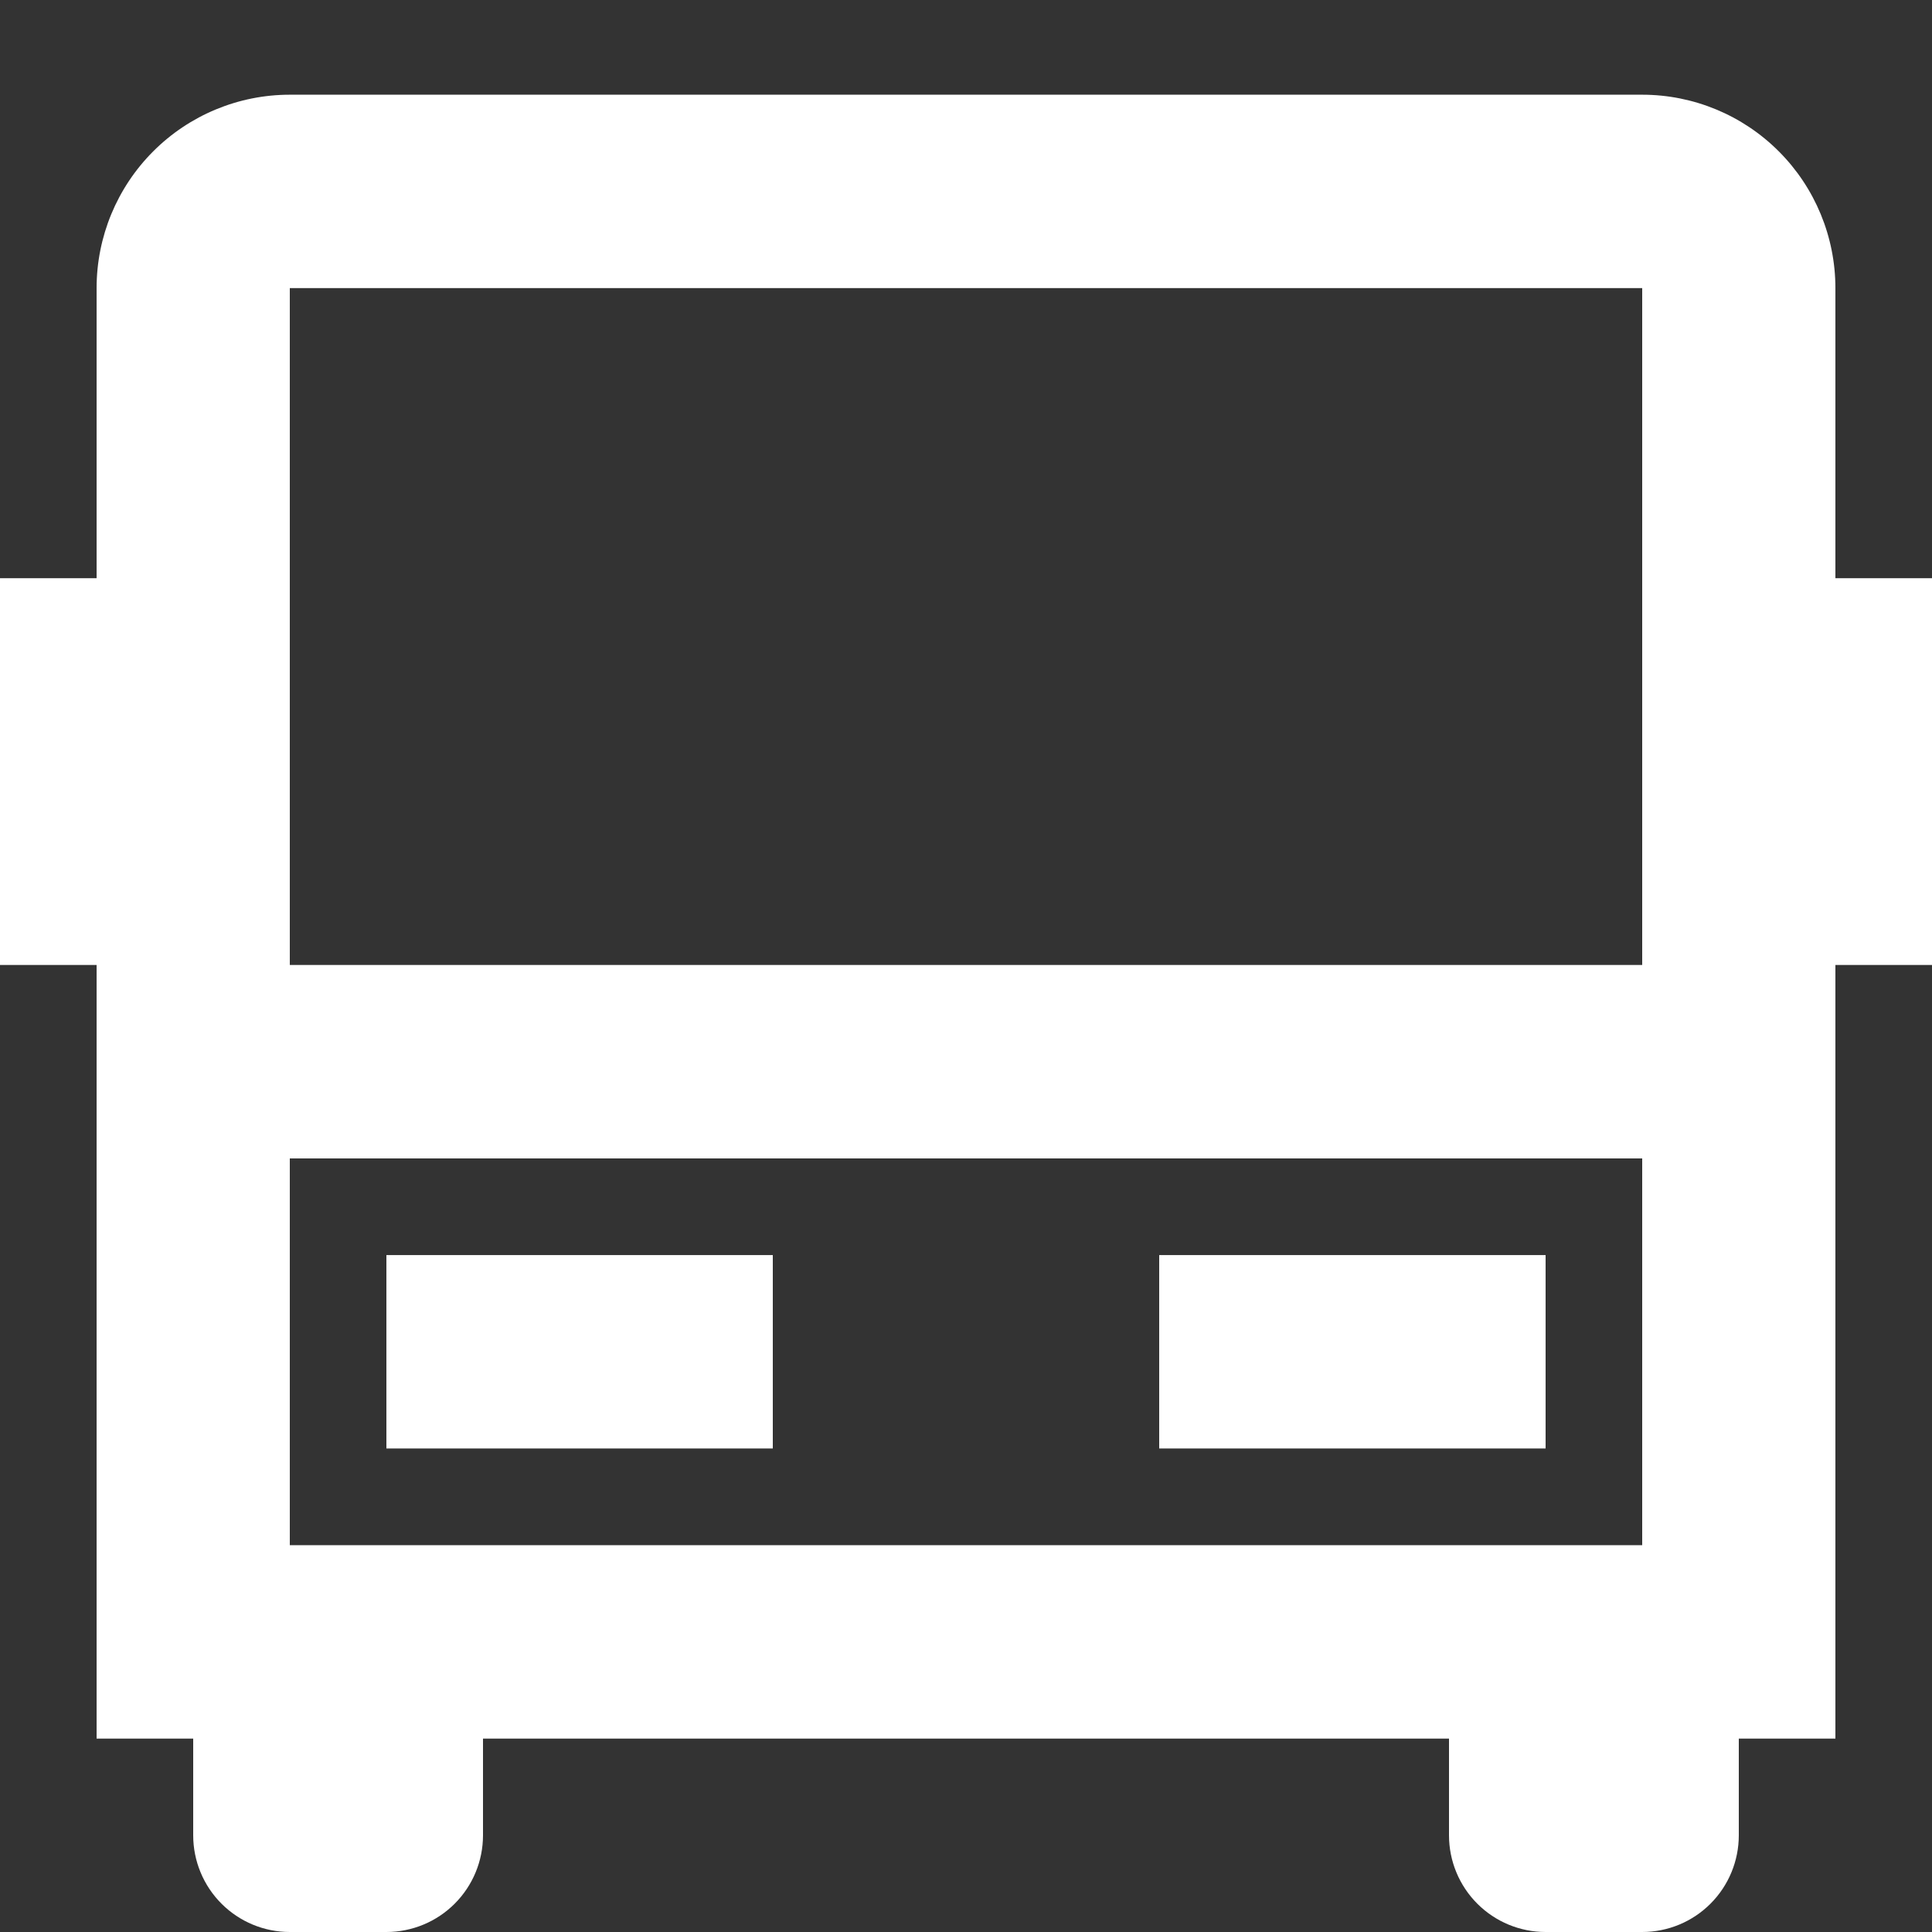 <svg width="102" height="102" viewBox="0 0 102 102" fill="none" xmlns="http://www.w3.org/2000/svg">
<rect x="0" y="0" width="102" height="102" fill="#333333" stroke="none"/>
<path d="M76.5 91.79H25.5V96.895C25.5 98.249 24.963 99.547 24.006 100.505C23.05 101.462 21.753 102 20.4 102H15.3C13.947 102 12.65 101.462 11.694 100.505C10.737 99.547 10.2 98.249 10.2 96.895V91.79H5.1V50.947H0V30.526H5.1V15.21C5.1 12.502 6.175 9.905 8.088 7.991C10 6.076 12.595 5 15.3 5H86.7C89.405 5 92 6.076 93.912 7.991C95.825 9.905 96.9 12.502 96.9 15.21V30.526H102V50.947H96.9V91.79H91.8V96.895C91.8 98.249 91.263 99.547 90.306 100.505C89.35 101.462 88.053 102 86.7 102H81.6C80.247 102 78.95 101.462 77.994 100.505C77.037 99.547 76.5 98.249 76.5 96.895V91.79ZM86.7 50.947V15.21H15.3V50.947H86.7ZM86.7 61.158H15.3V81.579H86.7V61.158ZM20.4 66.263H40.8V76.474H20.4V66.263ZM61.2 66.263H81.6V76.474H61.2V66.263Z" fill="white"/>
</svg>
